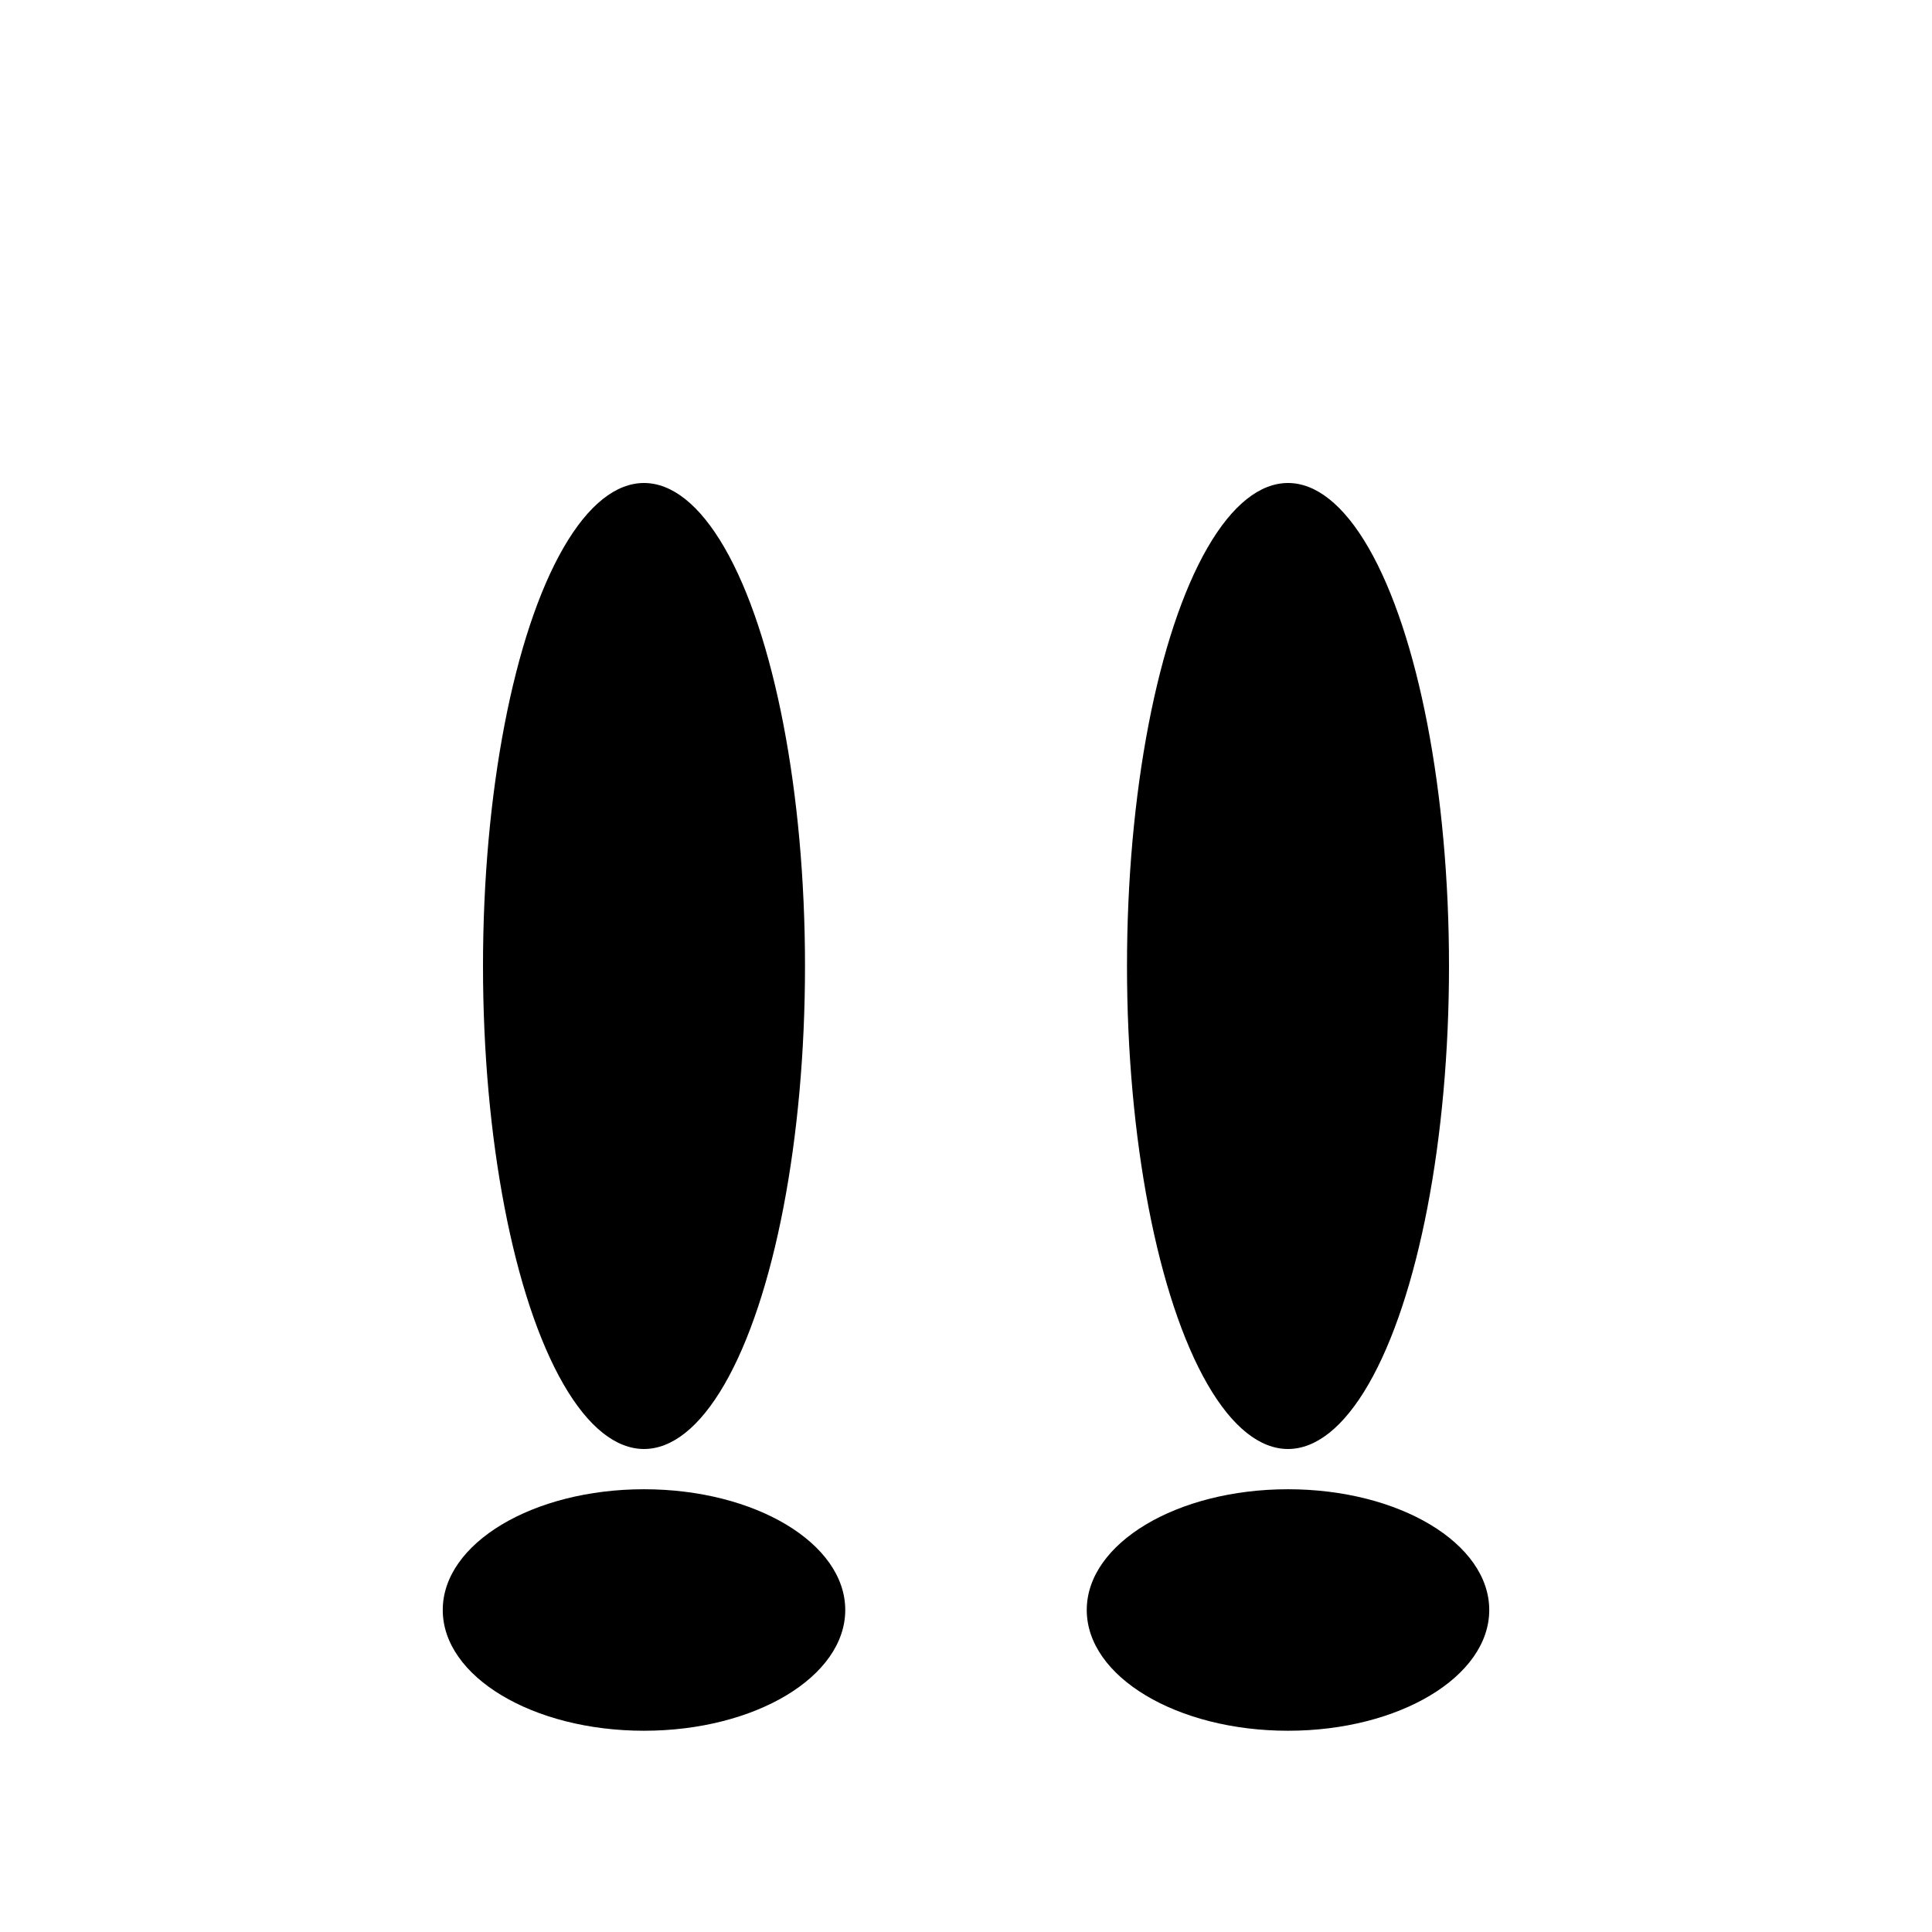 <svg width="24" height="24" viewBox="0 0 24 24" fill="none" xmlns="http://www.w3.org/2000/svg">
  <ellipse cx="8" cy="12" rx="2" ry="6" fill="currentColor"/>
  <ellipse cx="16" cy="12" rx="2" ry="6" fill="currentColor"/>
  <ellipse cx="8" cy="20" rx="2.5" ry="1.5" fill="currentColor"/>
  <ellipse cx="16" cy="20" rx="2.5" ry="1.5" fill="currentColor"/>
</svg>